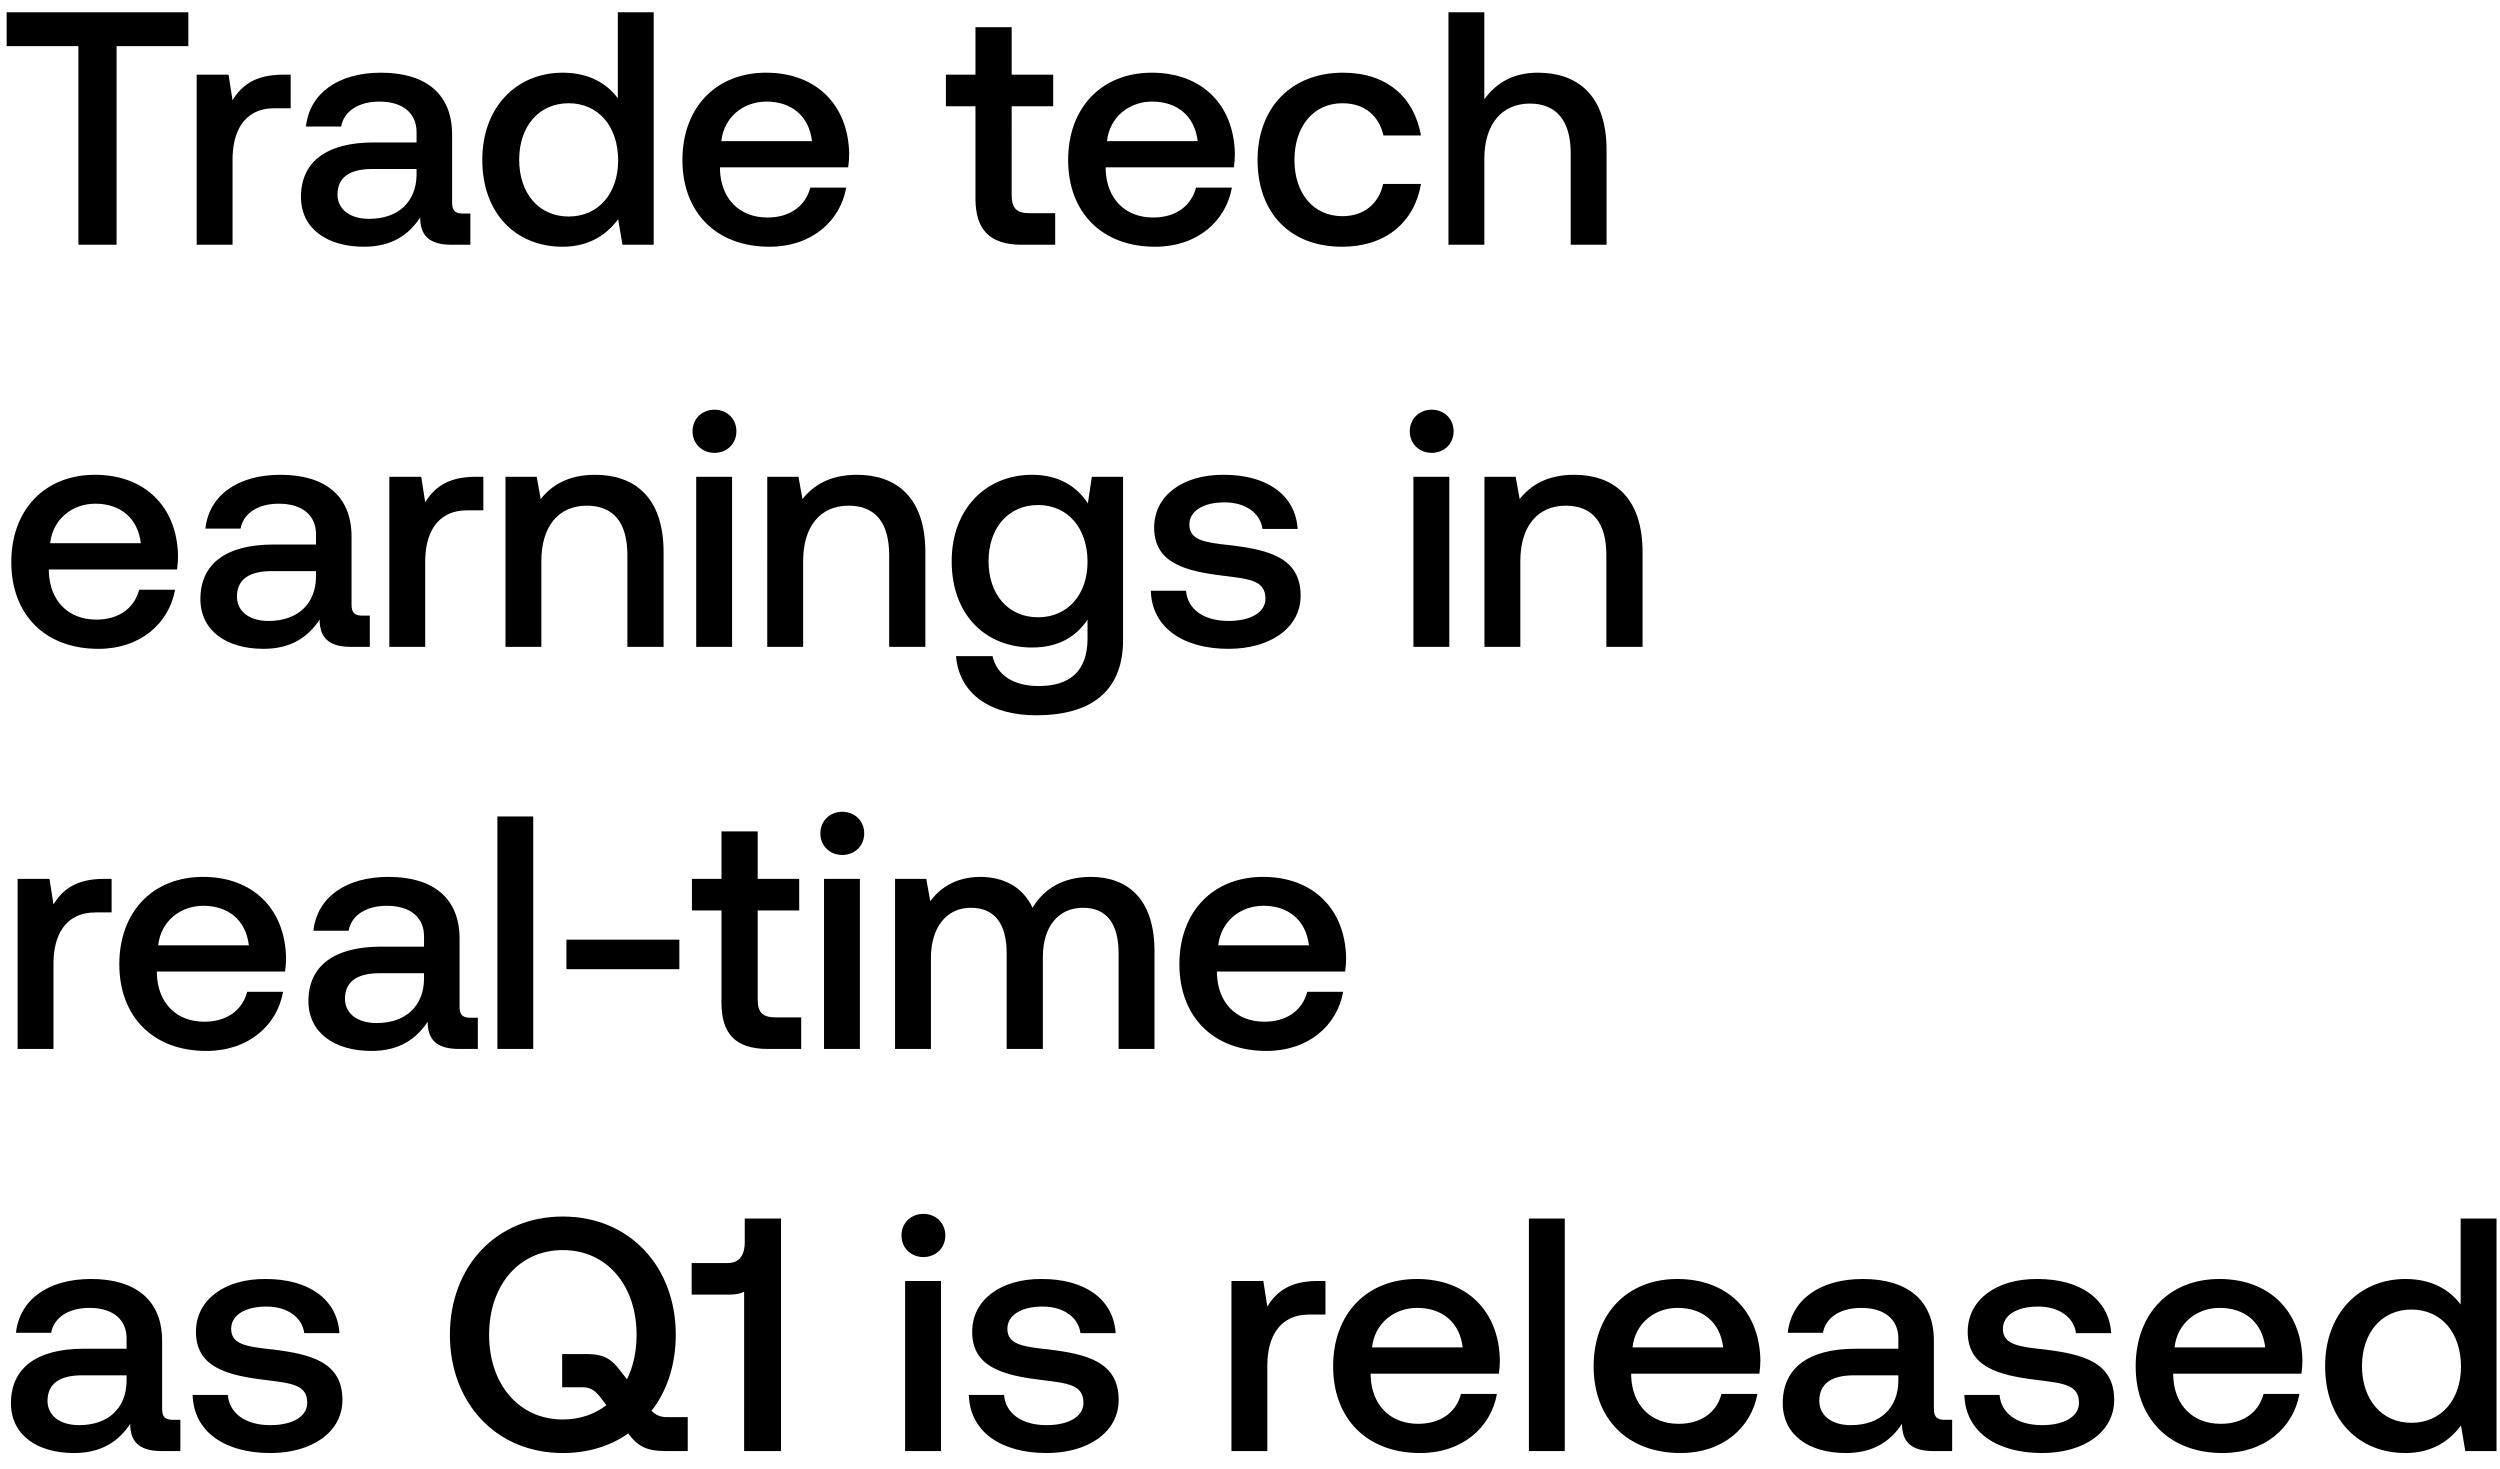 <svg width="143" height="84" viewBox="0 0 143 84" fill="none" xmlns="http://www.w3.org/2000/svg"><path d="M.38 2.638h4.104V14h2.185V2.638h4.104V.7H.38v1.938zm15.79 1.634c-1.596 0-2.375.646-2.869 1.463l-.228-1.463H11.25V14h2.052V9.117c0-1.501.59-2.926 2.413-2.926h.912V4.272h-.456zm10.317 7.942c-.418 0-.627-.133-.627-.627V7.692c0-2.299-1.482-3.534-4.066-3.534-2.451 0-4.085 1.178-4.294 3.078h2.014c.152-.855.969-1.425 2.185-1.425 1.349 0 2.128.665 2.128 1.748v.589h-2.451c-2.717 0-4.161 1.121-4.161 3.116 0 1.805 1.482 2.85 3.61 2.85 1.577 0 2.565-.684 3.21-1.672 0 .969.457 1.558 1.787 1.558h1.083v-1.786h-.418zm-2.66-2.204c-.02 1.501-1.007 2.508-2.717 2.508-1.121 0-1.805-.57-1.805-1.387 0-.988.703-1.463 1.976-1.463h2.546v.342zm11.512-4.389c-.627-.855-1.672-1.463-3.154-1.463-2.64 0-4.598 1.976-4.598 4.978 0 3.116 1.957 4.978 4.598 4.978 1.54 0 2.546-.722 3.173-1.577L35.605 14h1.786V.7H35.34v4.921zm-2.812 6.764c-1.71 0-2.83-1.33-2.83-3.249 0-1.9 1.12-3.23 2.83-3.23s2.831 1.33 2.831 3.268c0 1.881-1.12 3.211-2.83 3.211zm11.487 1.729c2.413 0 4.047-1.463 4.389-3.382H46.35c-.285 1.083-1.197 1.71-2.451 1.71-1.615 0-2.66-1.083-2.717-2.736v-.133h7.334c.038-.266.057-.532.057-.779-.057-2.85-1.938-4.636-4.75-4.636-2.87 0-4.788 1.995-4.788 4.997 0 2.983 1.919 4.959 4.978 4.959zm-2.755-6.042c.152-1.387 1.273-2.261 2.584-2.261 1.425 0 2.432.817 2.603 2.261h-5.187zm14.538 3.287c0 1.767.798 2.641 2.66 2.641h1.9v-1.805h-1.444c-.78 0-1.045-.285-1.045-1.045V6.077h2.375V4.272h-2.375V1.555h-2.071v2.717h-1.691v1.805h1.69v5.282zm10.278 2.755c2.413 0 4.047-1.463 4.39-3.382h-2.053c-.285 1.083-1.197 1.71-2.45 1.71-1.616 0-2.66-1.083-2.718-2.736v-.133h7.334c.038-.266.057-.532.057-.779-.057-2.85-1.938-4.636-4.75-4.636-2.869 0-4.788 1.995-4.788 4.997 0 2.983 1.92 4.959 4.978 4.959zM63.32 8.072c.152-1.387 1.273-2.261 2.584-2.261 1.425 0 2.432.817 2.603 2.261H63.32zm13.44 6.042c2.488 0 4.141-1.387 4.521-3.591h-2.166c-.247 1.121-1.083 1.843-2.337 1.843-1.653 0-2.736-1.311-2.736-3.211 0-1.919 1.083-3.249 2.736-3.249 1.273 0 2.09.703 2.356 1.843h2.147c-.399-2.204-1.957-3.591-4.465-3.591-2.945 0-4.883 1.995-4.883 4.997 0 3.04 1.881 4.959 4.826 4.959zm11.203-9.956c-1.52 0-2.451.684-3.06 1.52V.7h-2.051V14h2.052V9.079c0-1.957.988-3.154 2.603-3.154 1.52 0 2.337.988 2.337 2.831V14h2.052V8.585c0-3.249-1.767-4.427-3.933-4.427zM5.624 37.114c2.413 0 4.047-1.463 4.389-3.382H7.961c-.285 1.083-1.197 1.71-2.451 1.71-1.615 0-2.66-1.083-2.717-2.736v-.133h7.334c.038-.266.057-.532.057-.779-.057-2.85-1.938-4.636-4.75-4.636-2.869 0-4.788 1.995-4.788 4.997 0 2.983 1.919 4.959 4.978 4.959zm-2.755-6.042c.152-1.387 1.273-2.261 2.584-2.261 1.425 0 2.432.817 2.603 2.261H2.869zm17.866 4.142c-.418 0-.627-.133-.627-.627v-3.895c0-2.299-1.482-3.534-4.066-3.534-2.451 0-4.085 1.178-4.294 3.078h2.014c.152-.855.969-1.425 2.185-1.425 1.349 0 2.128.665 2.128 1.748v.589h-2.451c-2.717 0-4.161 1.121-4.161 3.116 0 1.805 1.482 2.85 3.61 2.85 1.577 0 2.565-.684 3.21-1.672 0 .969.457 1.558 1.787 1.558h1.083v-1.786h-.418zm-2.66-2.204c-.02 1.501-1.007 2.508-2.717 2.508-1.121 0-1.805-.57-1.805-1.387 0-.988.703-1.463 1.976-1.463h2.546v.342zm9.117-5.738c-1.596 0-2.375.646-2.87 1.463l-.227-1.463H22.27V37h2.052v-4.883c0-1.501.589-2.926 2.413-2.926h.912v-1.919h-.456zm6.851-.114c-1.577 0-2.508.627-3.116 1.387l-.228-1.273h-1.786V37h2.052v-4.902c0-1.976.97-3.173 2.603-3.173 1.54 0 2.318.988 2.318 2.831V37h2.071v-5.415c0-3.249-1.767-4.427-3.914-4.427zm6.825-1.254c.703 0 1.254-.513 1.254-1.235 0-.722-.55-1.235-1.254-1.235-.703 0-1.254.513-1.254 1.235 0 .722.551 1.235 1.254 1.235zM39.823 37h2.052v-9.728h-2.052V37zm9.194-9.842c-1.577 0-2.508.627-3.116 1.387l-.228-1.273h-1.786V37h2.052v-4.902c0-1.976.969-3.173 2.603-3.173 1.539 0 2.318.988 2.318 2.831V37h2.07v-5.415c0-3.249-1.766-4.427-3.913-4.427zm13.209 1.634c-.627-.969-1.672-1.634-3.192-1.634-2.641 0-4.598 1.957-4.598 4.94 0 3.097 1.957 4.94 4.598 4.94 1.52 0 2.527-.627 3.173-1.596v1.083c0 1.862-1.007 2.717-2.793 2.717-1.444 0-2.394-.627-2.641-1.71h-2.09c.19 2.185 1.995 3.382 4.579 3.382 3.496 0 4.978-1.672 4.978-4.313v-9.329h-1.786l-.228 1.52zm-2.85 6.517c-1.71 0-2.831-1.311-2.831-3.211 0-1.881 1.121-3.211 2.831-3.211s2.831 1.33 2.831 3.249c0 1.862-1.121 3.173-2.831 3.173zm6.451-1.52c.057 2.109 1.843 3.325 4.446 3.325 2.356 0 4.123-1.178 4.123-3.04 0-2.166-1.805-2.622-4.028-2.888-1.406-.152-2.337-.266-2.337-1.178 0-.779.798-1.273 2.014-1.273 1.216 0 2.052.627 2.166 1.52h2.014c-.133-1.995-1.824-3.097-4.218-3.097-2.337-.019-3.99 1.178-3.99 3.021 0 2.014 1.748 2.489 3.971 2.755 1.501.19 2.394.266 2.394 1.311 0 .779-.836 1.273-2.109 1.273-1.482 0-2.356-.722-2.432-1.729h-2.014zm16.066-7.885c.703 0 1.254-.513 1.254-1.235 0-.722-.551-1.235-1.254-1.235s-1.254.513-1.254 1.235c0 .722.55 1.235 1.254 1.235zM80.848 37H82.9v-9.728h-2.052V37zm9.193-9.842c-1.577 0-2.508.627-3.116 1.387l-.228-1.273h-1.786V37h2.052v-4.902c0-1.976.97-3.173 2.603-3.173 1.54 0 2.318.988 2.318 2.831V37h2.071v-5.415c0-3.249-1.767-4.427-3.914-4.427zM5.928 50.272c-1.596 0-2.375.646-2.869 1.463l-.228-1.463H1.007V60h2.052v-4.883c0-1.501.589-2.926 2.413-2.926h.912v-1.919h-.456zm5.875 9.842c2.413 0 4.047-1.463 4.389-3.382H14.14c-.285 1.083-1.197 1.71-2.451 1.71-1.615 0-2.66-1.083-2.717-2.736v-.133h7.334c.038-.266.057-.532.057-.779-.057-2.85-1.938-4.636-4.75-4.636-2.87 0-4.788 1.995-4.788 4.997 0 2.983 1.919 4.959 4.978 4.959zm-2.755-6.042c.152-1.387 1.273-2.261 2.584-2.261 1.425 0 2.432.817 2.603 2.261H9.048zm17.866 4.142c-.418 0-.627-.133-.627-.627v-3.895c0-2.299-1.482-3.534-4.066-3.534-2.451 0-4.085 1.178-4.294 3.078h2.014c.152-.855.969-1.425 2.185-1.425 1.349 0 2.128.665 2.128 1.748v.589h-2.451c-2.717 0-4.161 1.121-4.161 3.116 0 1.805 1.482 2.85 3.61 2.85 1.577 0 2.565-.684 3.21-1.672 0 .969.457 1.558 1.787 1.558h1.083v-1.786h-.418zm-2.66-2.204c-.02 1.501-1.007 2.508-2.717 2.508-1.121 0-1.805-.57-1.805-1.387 0-.988.703-1.463 1.976-1.463h2.546v.342zM28.449 60h2.052V46.7H28.45V60zm10.41-4.56v-1.691h-6.46v1.691h6.46zm2.41 1.919c0 1.767.798 2.641 2.66 2.641h1.9v-1.805h-1.444c-.78 0-1.045-.285-1.045-1.045v-5.073h2.375v-1.805H43.34v-2.717h-2.071v2.717h-1.691v1.805h1.69v5.282zm6.91-8.455c.703 0 1.254-.513 1.254-1.235 0-.722-.551-1.235-1.254-1.235s-1.254.513-1.254 1.235c0 .722.551 1.235 1.254 1.235zM47.134 60h2.052v-9.728h-2.052V60zm15.254-9.842c-1.596 0-2.698.703-3.325 1.767-.589-1.254-1.729-1.767-3.002-1.767-1.463.019-2.299.665-2.85 1.387l-.228-1.273h-1.786V60h2.052v-5.206c0-1.729.874-2.869 2.28-2.869 1.35 0 2.052.893 2.052 2.603V60h2.071v-5.263c0-1.748.893-2.812 2.3-2.812 1.33 0 2.032.893 2.032 2.603V60h2.052v-5.605c0-3.078-1.634-4.237-3.648-4.237zm10.051 9.956c2.413 0 4.047-1.463 4.39-3.382h-2.053c-.285 1.083-1.197 1.71-2.45 1.71-1.616 0-2.66-1.083-2.718-2.736v-.133h7.334c.038-.266.057-.532.057-.779-.057-2.85-1.938-4.636-4.75-4.636-2.869 0-4.788 1.995-4.788 4.997 0 2.983 1.92 4.959 4.978 4.959zm-2.755-6.042c.152-1.387 1.273-2.261 2.584-2.261 1.425 0 2.432.817 2.603 2.261h-5.187zM9.9 81.214c-.418 0-.627-.133-.627-.627v-3.895c0-2.299-1.482-3.534-4.066-3.534-2.451 0-4.085 1.178-4.294 3.078h2.014c.152-.855.969-1.425 2.185-1.425 1.349 0 2.128.665 2.128 1.748v.589H4.788c-2.717 0-4.161 1.121-4.161 3.116 0 1.805 1.482 2.85 3.61 2.85 1.577 0 2.565-.684 3.211-1.672 0 .969.456 1.558 1.786 1.558h1.083v-1.786h-.418zm-2.66-2.204c-.019 1.501-1.007 2.508-2.717 2.508-1.121 0-1.805-.57-1.805-1.387 0-.988.703-1.463 1.976-1.463h2.546v.342zm3.778.779c.057 2.109 1.843 3.325 4.446 3.325 2.356 0 4.123-1.178 4.123-3.04 0-2.166-1.805-2.622-4.028-2.888-1.406-.152-2.337-.266-2.337-1.178 0-.779.798-1.273 2.014-1.273 1.216 0 2.052.627 2.166 1.52h2.014c-.133-1.995-1.824-3.097-4.218-3.097-2.337-.019-3.99 1.178-3.99 3.021 0 2.014 1.748 2.489 3.97 2.755 1.502.19 2.395.266 2.395 1.311 0 .779-.836 1.273-2.11 1.273-1.481 0-2.355-.722-2.431-1.729h-2.014zm27.161 1.273c-.399 0-.665-.114-.912-.361.893-1.14 1.387-2.66 1.387-4.351 0-3.895-2.64-6.764-6.46-6.764-3.819 0-6.46 2.869-6.46 6.764s2.641 6.764 6.46 6.764c1.444 0 2.717-.399 3.743-1.121l.057.076c.475.627.97.931 2.052.931h1.292v-1.938h-1.159zm-5.985.133c-2.527 0-4.218-2.033-4.218-4.845s1.691-4.845 4.218-4.845 4.218 2.033 4.218 4.845c0 .95-.19 1.824-.55 2.546l-.4-.513c-.456-.608-.893-.931-1.88-.931h-1.426v1.9h1.178c.456 0 .741.209 1.064.646l.285.38c-.665.513-1.52.817-2.489.817zm10.408-10.146c0 .703-.285 1.197-.969 1.197h-2.07v1.805h2.165c.361 0 .646-.057.836-.171V83h2.11V69.7H42.6v1.349zm10.217.855c.703 0 1.254-.513 1.254-1.235 0-.722-.551-1.235-1.254-1.235s-1.254.513-1.254 1.235c0 .722.55 1.235 1.254 1.235zM51.773 83h2.052v-9.728h-2.052V83zm3.645-3.211c.057 2.109 1.843 3.325 4.446 3.325 2.356 0 4.123-1.178 4.123-3.04 0-2.166-1.805-2.622-4.028-2.888-1.406-.152-2.337-.266-2.337-1.178 0-.779.798-1.273 2.014-1.273 1.216 0 2.052.627 2.166 1.52h2.014c-.133-1.995-1.824-3.097-4.218-3.097-2.337-.019-3.99 1.178-3.99 3.021 0 2.014 1.748 2.489 3.971 2.755 1.501.19 2.394.266 2.394 1.311 0 .779-.836 1.273-2.109 1.273-1.482 0-2.356-.722-2.432-1.729h-2.014zm19.942-6.517c-1.596 0-2.375.646-2.87 1.463l-.227-1.463h-1.824V83h2.052v-4.883c0-1.501.589-2.926 2.413-2.926h.912v-1.919h-.456zm5.874 9.842c2.413 0 4.047-1.463 4.39-3.382H83.57c-.285 1.083-1.197 1.71-2.45 1.71-1.616 0-2.66-1.083-2.718-2.736v-.133h7.334c.038-.266.057-.532.057-.779-.057-2.85-1.938-4.636-4.75-4.636-2.869 0-4.788 1.995-4.788 4.997 0 2.983 1.92 4.959 4.978 4.959zm-2.755-6.042c.152-1.387 1.273-2.261 2.584-2.261 1.425 0 2.432.817 2.603 2.261H78.48zM87.453 83h2.052V69.7h-2.052V83zm8.68.114c2.414 0 4.048-1.463 4.39-3.382h-2.052c-.285 1.083-1.197 1.71-2.451 1.71-1.615 0-2.66-1.083-2.717-2.736v-.133h7.334c.038-.266.057-.532.057-.779-.057-2.85-1.938-4.636-4.75-4.636-2.87 0-4.788 1.995-4.788 4.997 0 2.983 1.919 4.959 4.978 4.959zm-2.754-6.042c.152-1.387 1.273-2.261 2.584-2.261 1.425 0 2.432.817 2.603 2.261h-5.187zm17.866 4.142c-.418 0-.627-.133-.627-.627v-3.895c0-2.299-1.482-3.534-4.066-3.534-2.451 0-4.085 1.178-4.294 3.078h2.014c.152-.855.969-1.425 2.185-1.425 1.349 0 2.128.665 2.128 1.748v.589h-2.451c-2.717 0-4.161 1.121-4.161 3.116 0 1.805 1.482 2.85 3.61 2.85 1.577 0 2.565-.684 3.211-1.672 0 .969.456 1.558 1.786 1.558h1.083v-1.786h-.418zm-2.66-2.204c-.019 1.501-1.007 2.508-2.717 2.508-1.121 0-1.805-.57-1.805-1.387 0-.988.703-1.463 1.976-1.463h2.546v.342zm3.777.779c.057 2.109 1.843 3.325 4.446 3.325 2.356 0 4.123-1.178 4.123-3.04 0-2.166-1.805-2.622-4.028-2.888-1.406-.152-2.337-.266-2.337-1.178 0-.779.798-1.273 2.014-1.273 1.216 0 2.052.627 2.166 1.52h2.014c-.133-1.995-1.824-3.097-4.218-3.097-2.337-.019-3.99 1.178-3.99 3.021 0 2.014 1.748 2.489 3.971 2.755 1.501.19 2.394.266 2.394 1.311 0 .779-.836 1.273-2.109 1.273-1.482 0-2.356-.722-2.432-1.729h-2.014zm14.777 3.325c2.413 0 4.047-1.463 4.389-3.382h-2.052c-.285 1.083-1.197 1.71-2.451 1.71-1.615 0-2.66-1.083-2.717-2.736v-.133h7.334c.038-.266.057-.532.057-.779-.057-2.85-1.938-4.636-4.75-4.636-2.869 0-4.788 1.995-4.788 4.997 0 2.983 1.919 4.959 4.978 4.959zm-2.755-6.042c.152-1.387 1.273-2.261 2.584-2.261 1.425 0 2.432.817 2.603 2.261h-5.187zm16.365-2.451c-.627-.855-1.672-1.463-3.154-1.463-2.641 0-4.598 1.976-4.598 4.978 0 3.116 1.957 4.978 4.598 4.978 1.539 0 2.546-.722 3.173-1.577l.247 1.463h1.786V69.7h-2.052v4.921zm-2.812 6.764c-1.71 0-2.831-1.33-2.831-3.249 0-1.9 1.121-3.23 2.831-3.23s2.831 1.33 2.831 3.268c0 1.881-1.121 3.211-2.831 3.211z" fill="#000"/></svg>